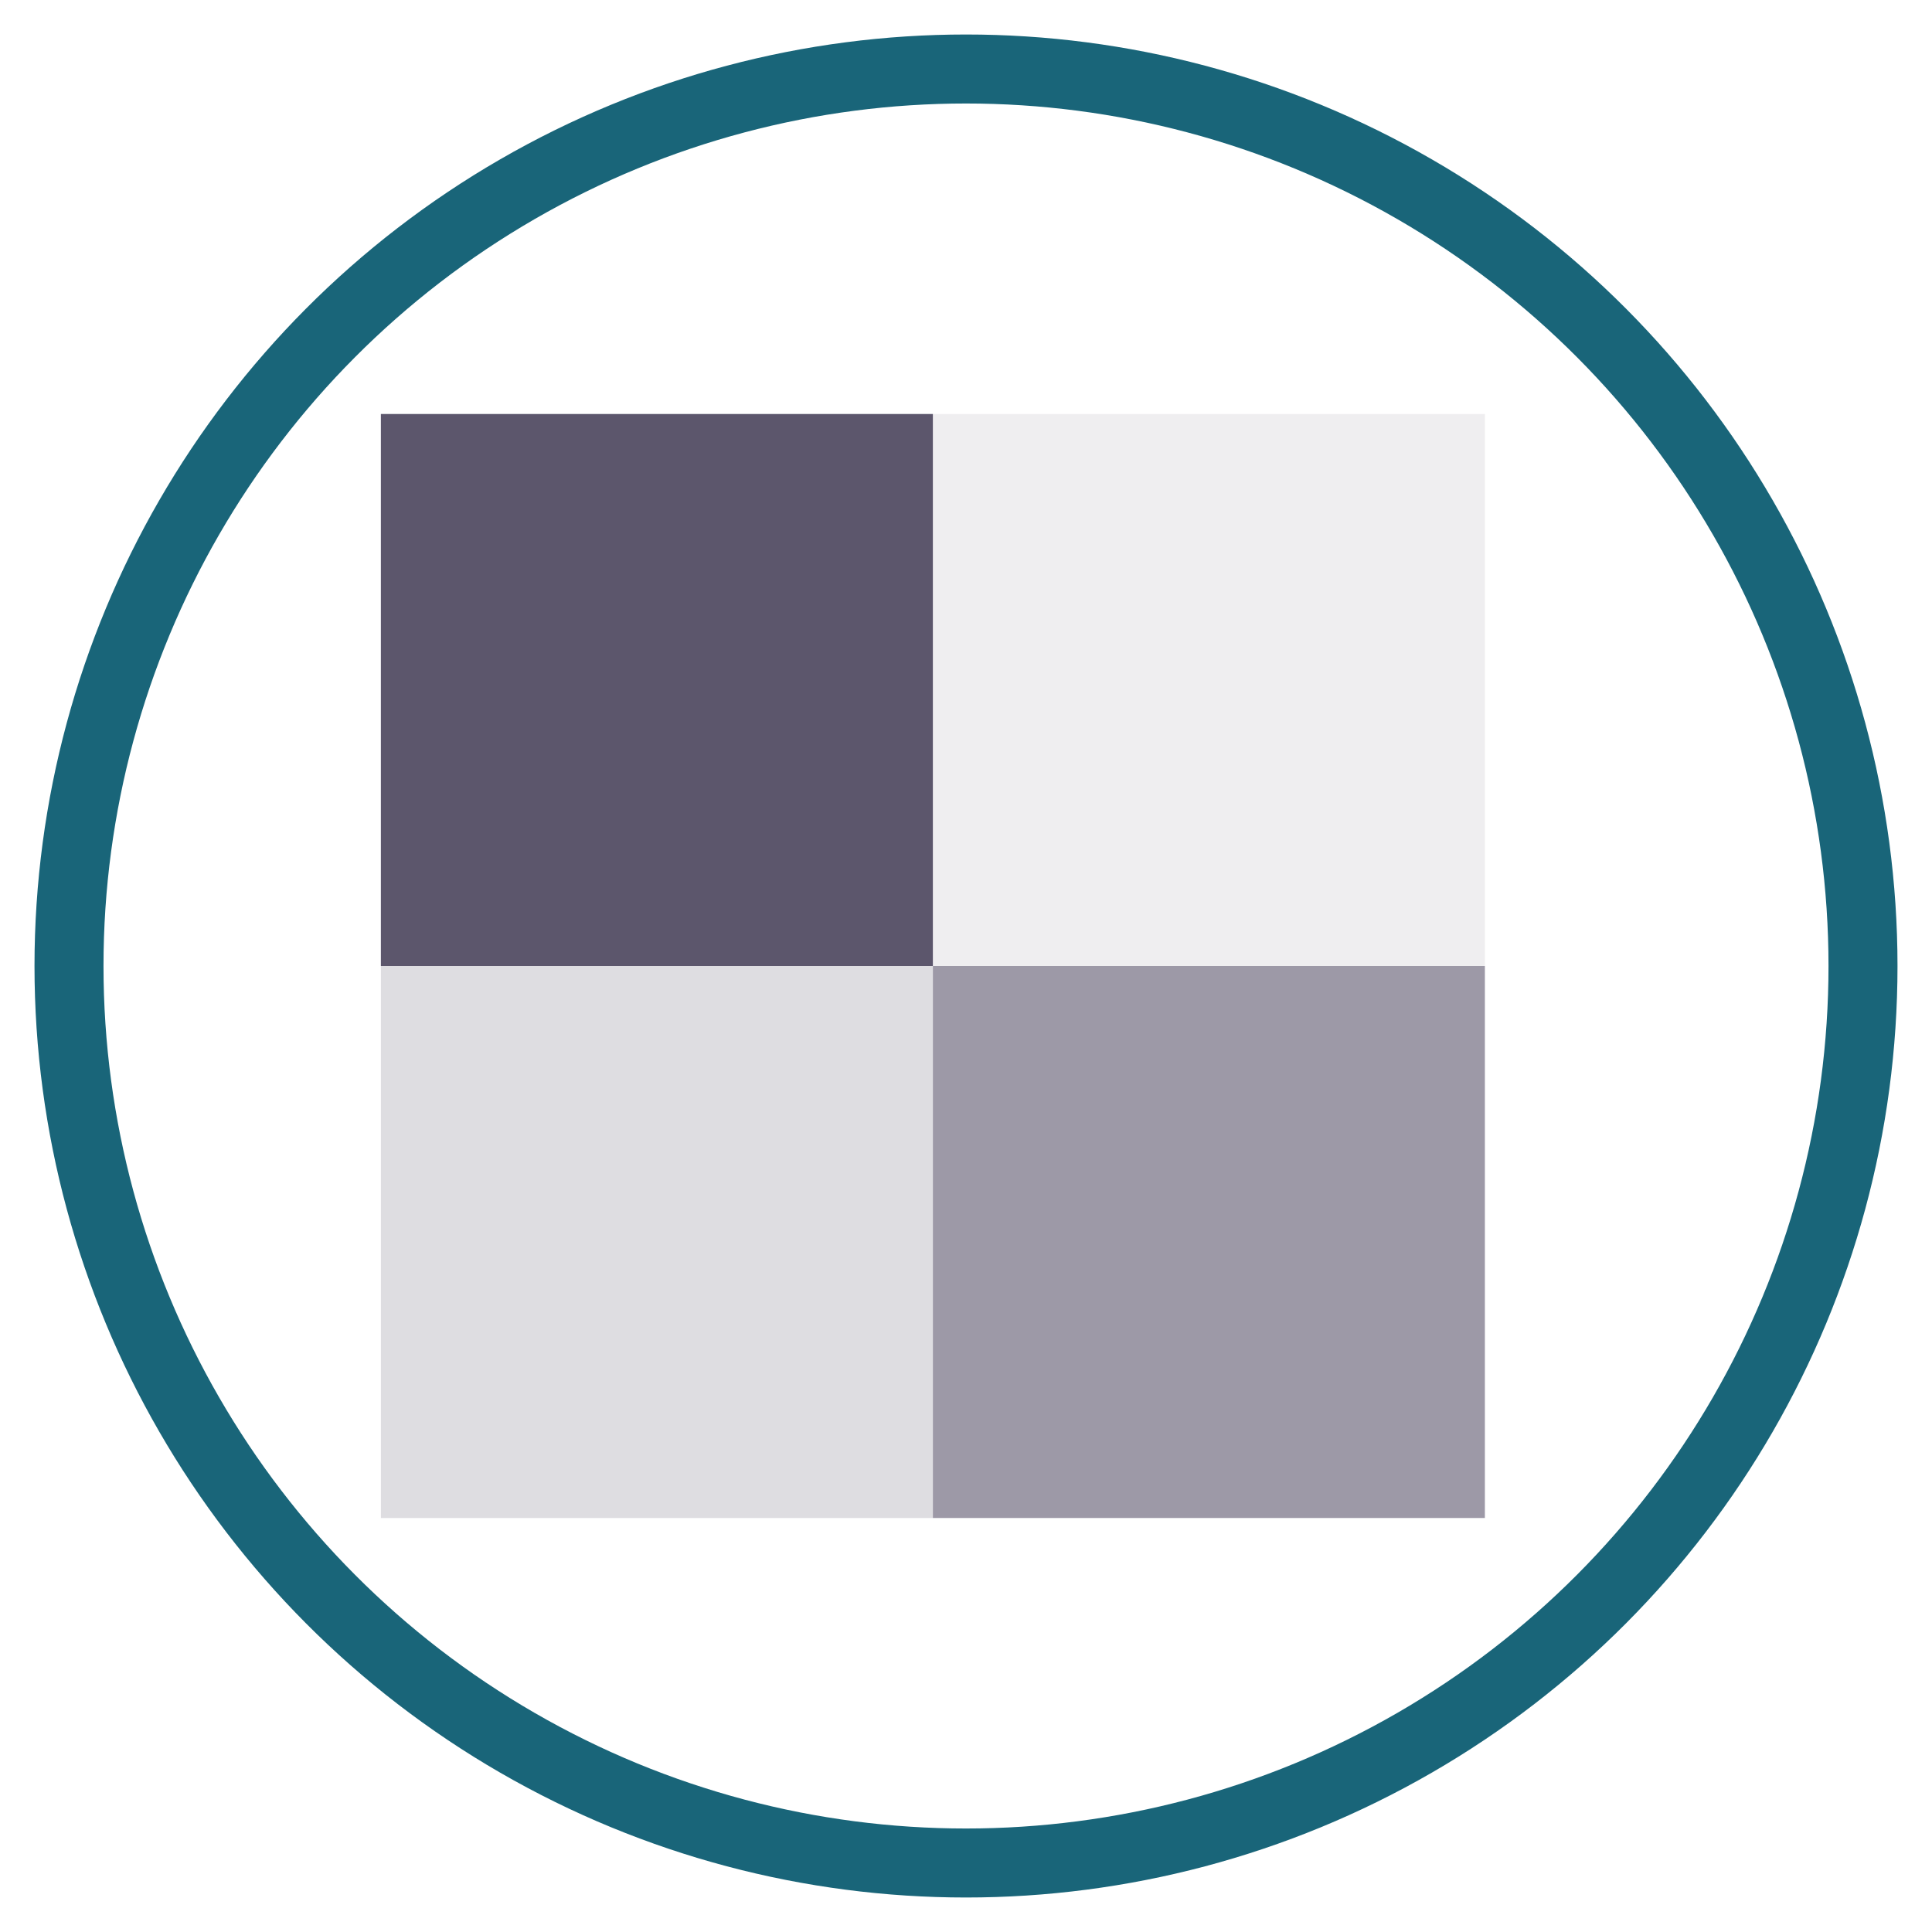 <?xml version="1.0" encoding="UTF-8" standalone="no"?>
<svg width="28px" height="28px" viewBox="0 0 28 28" version="1.1" xmlns="http://www.w3.org/2000/svg" xmlns:xlink="http://www.w3.org/1999/xlink">
    <!-- Generator: Sketch 3.8.3 (29802) - http://www.bohemiancoding.com/sketch -->
    <title>admin_themes</title>
    <desc>Created with Sketch.</desc>
    <defs></defs>
    <g id="Page-1" stroke="none" stroke-width="1" fill="none" fill-rule="evenodd">
        <g id="admin_themes">
            <circle id="Oval-7" stroke="#196579" cx="14" cy="14" r="13"></circle>
            <g id="Group-31" transform="translate(5.52, 6)" fill="#5C566C">
                <rect id="Rectangle-1971" x="0" y="0" width="8" height="8"></rect>
                <rect id="Rectangle-1971" fill-opacity="0.6" x="8" y="8" width="8" height="8"></rect>
                <rect id="Rectangle-1971" fill-opacity="0.1" x="8" y="0" width="8" height="8"></rect>
                <rect id="Rectangle-1971" fill-opacity="0.2" x="0" y="8" width="8" height="8"></rect>
            </g>
        </g>
    </g>
</svg>